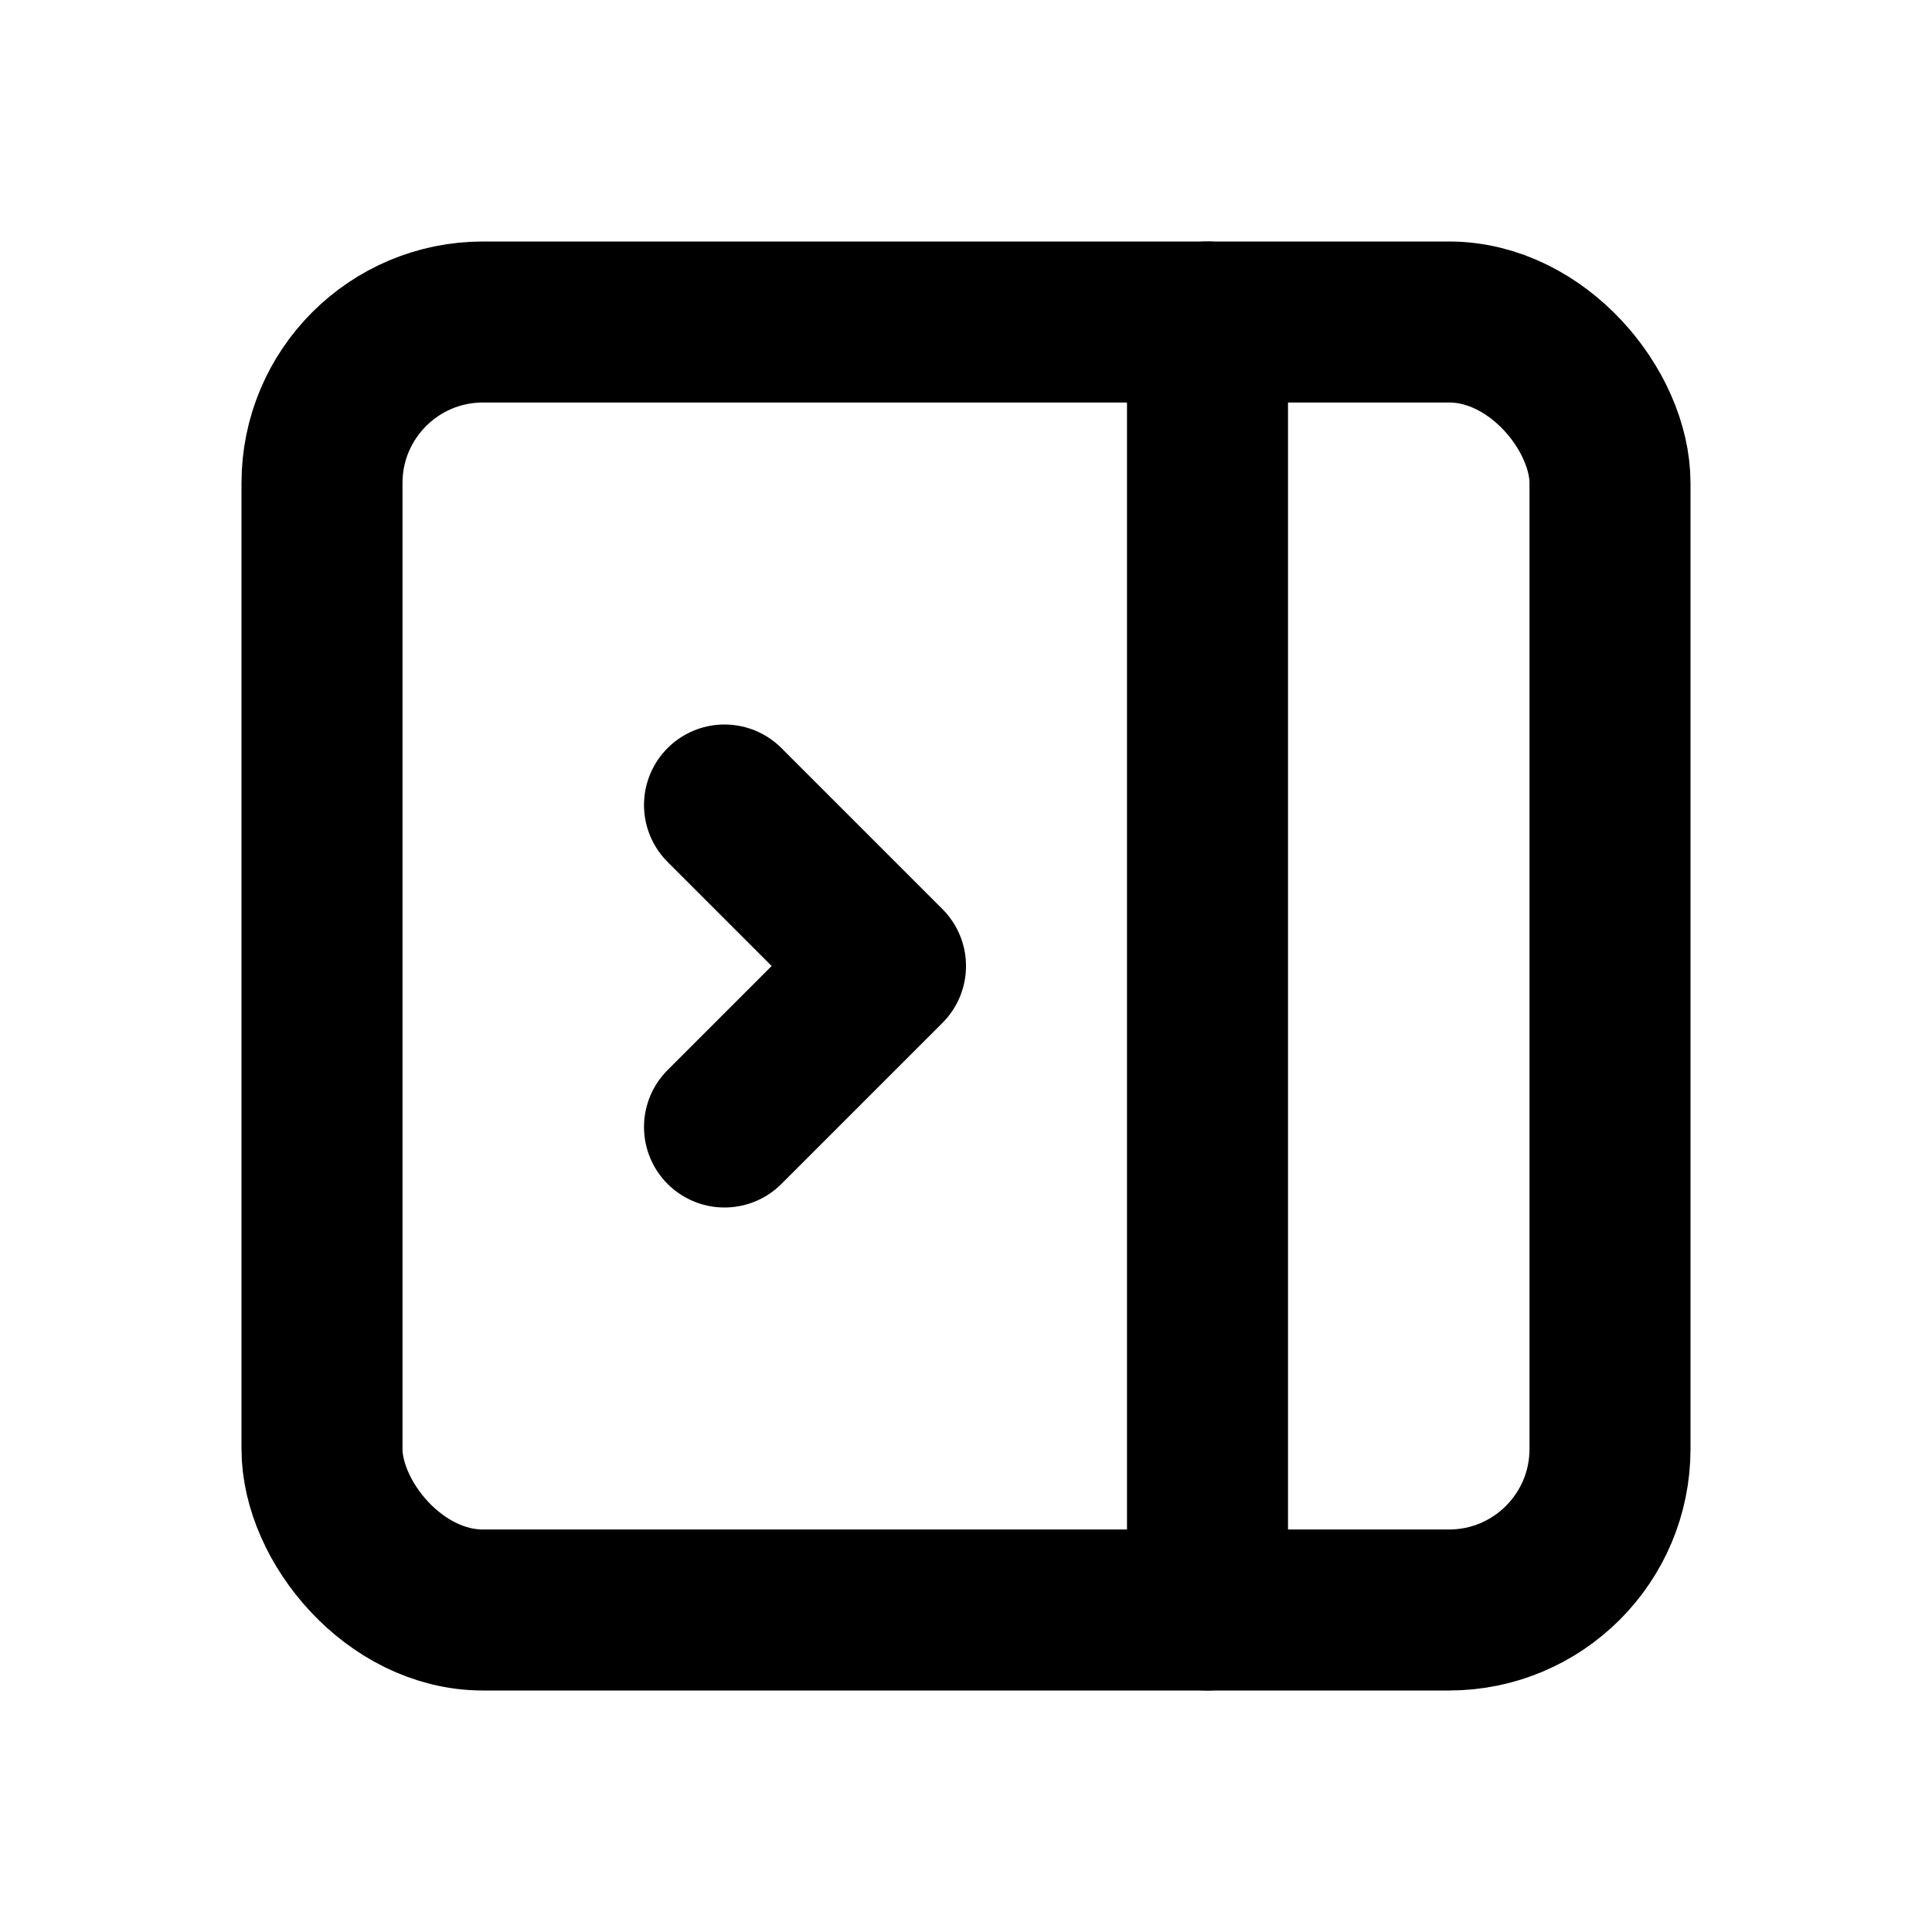 <svg xmlns="http://www.w3.org/2000/svg" class="icon icon-tabler icon-tabler-layout-sidebar-right-collapse" viewBox="0 0 24 24" stroke-width="2" stroke="currentColor" fill="none" stroke-linecap="round" stroke-linejoin="round" height="1em" width="1em">
  <path d="M0 0h24v24H0z" stroke="none"/>
  <rect x="4" y="4" width="16" height="16" rx="2"/>
  <path d="M15 4v16M9 10l2 2-2 2"/>
</svg>
